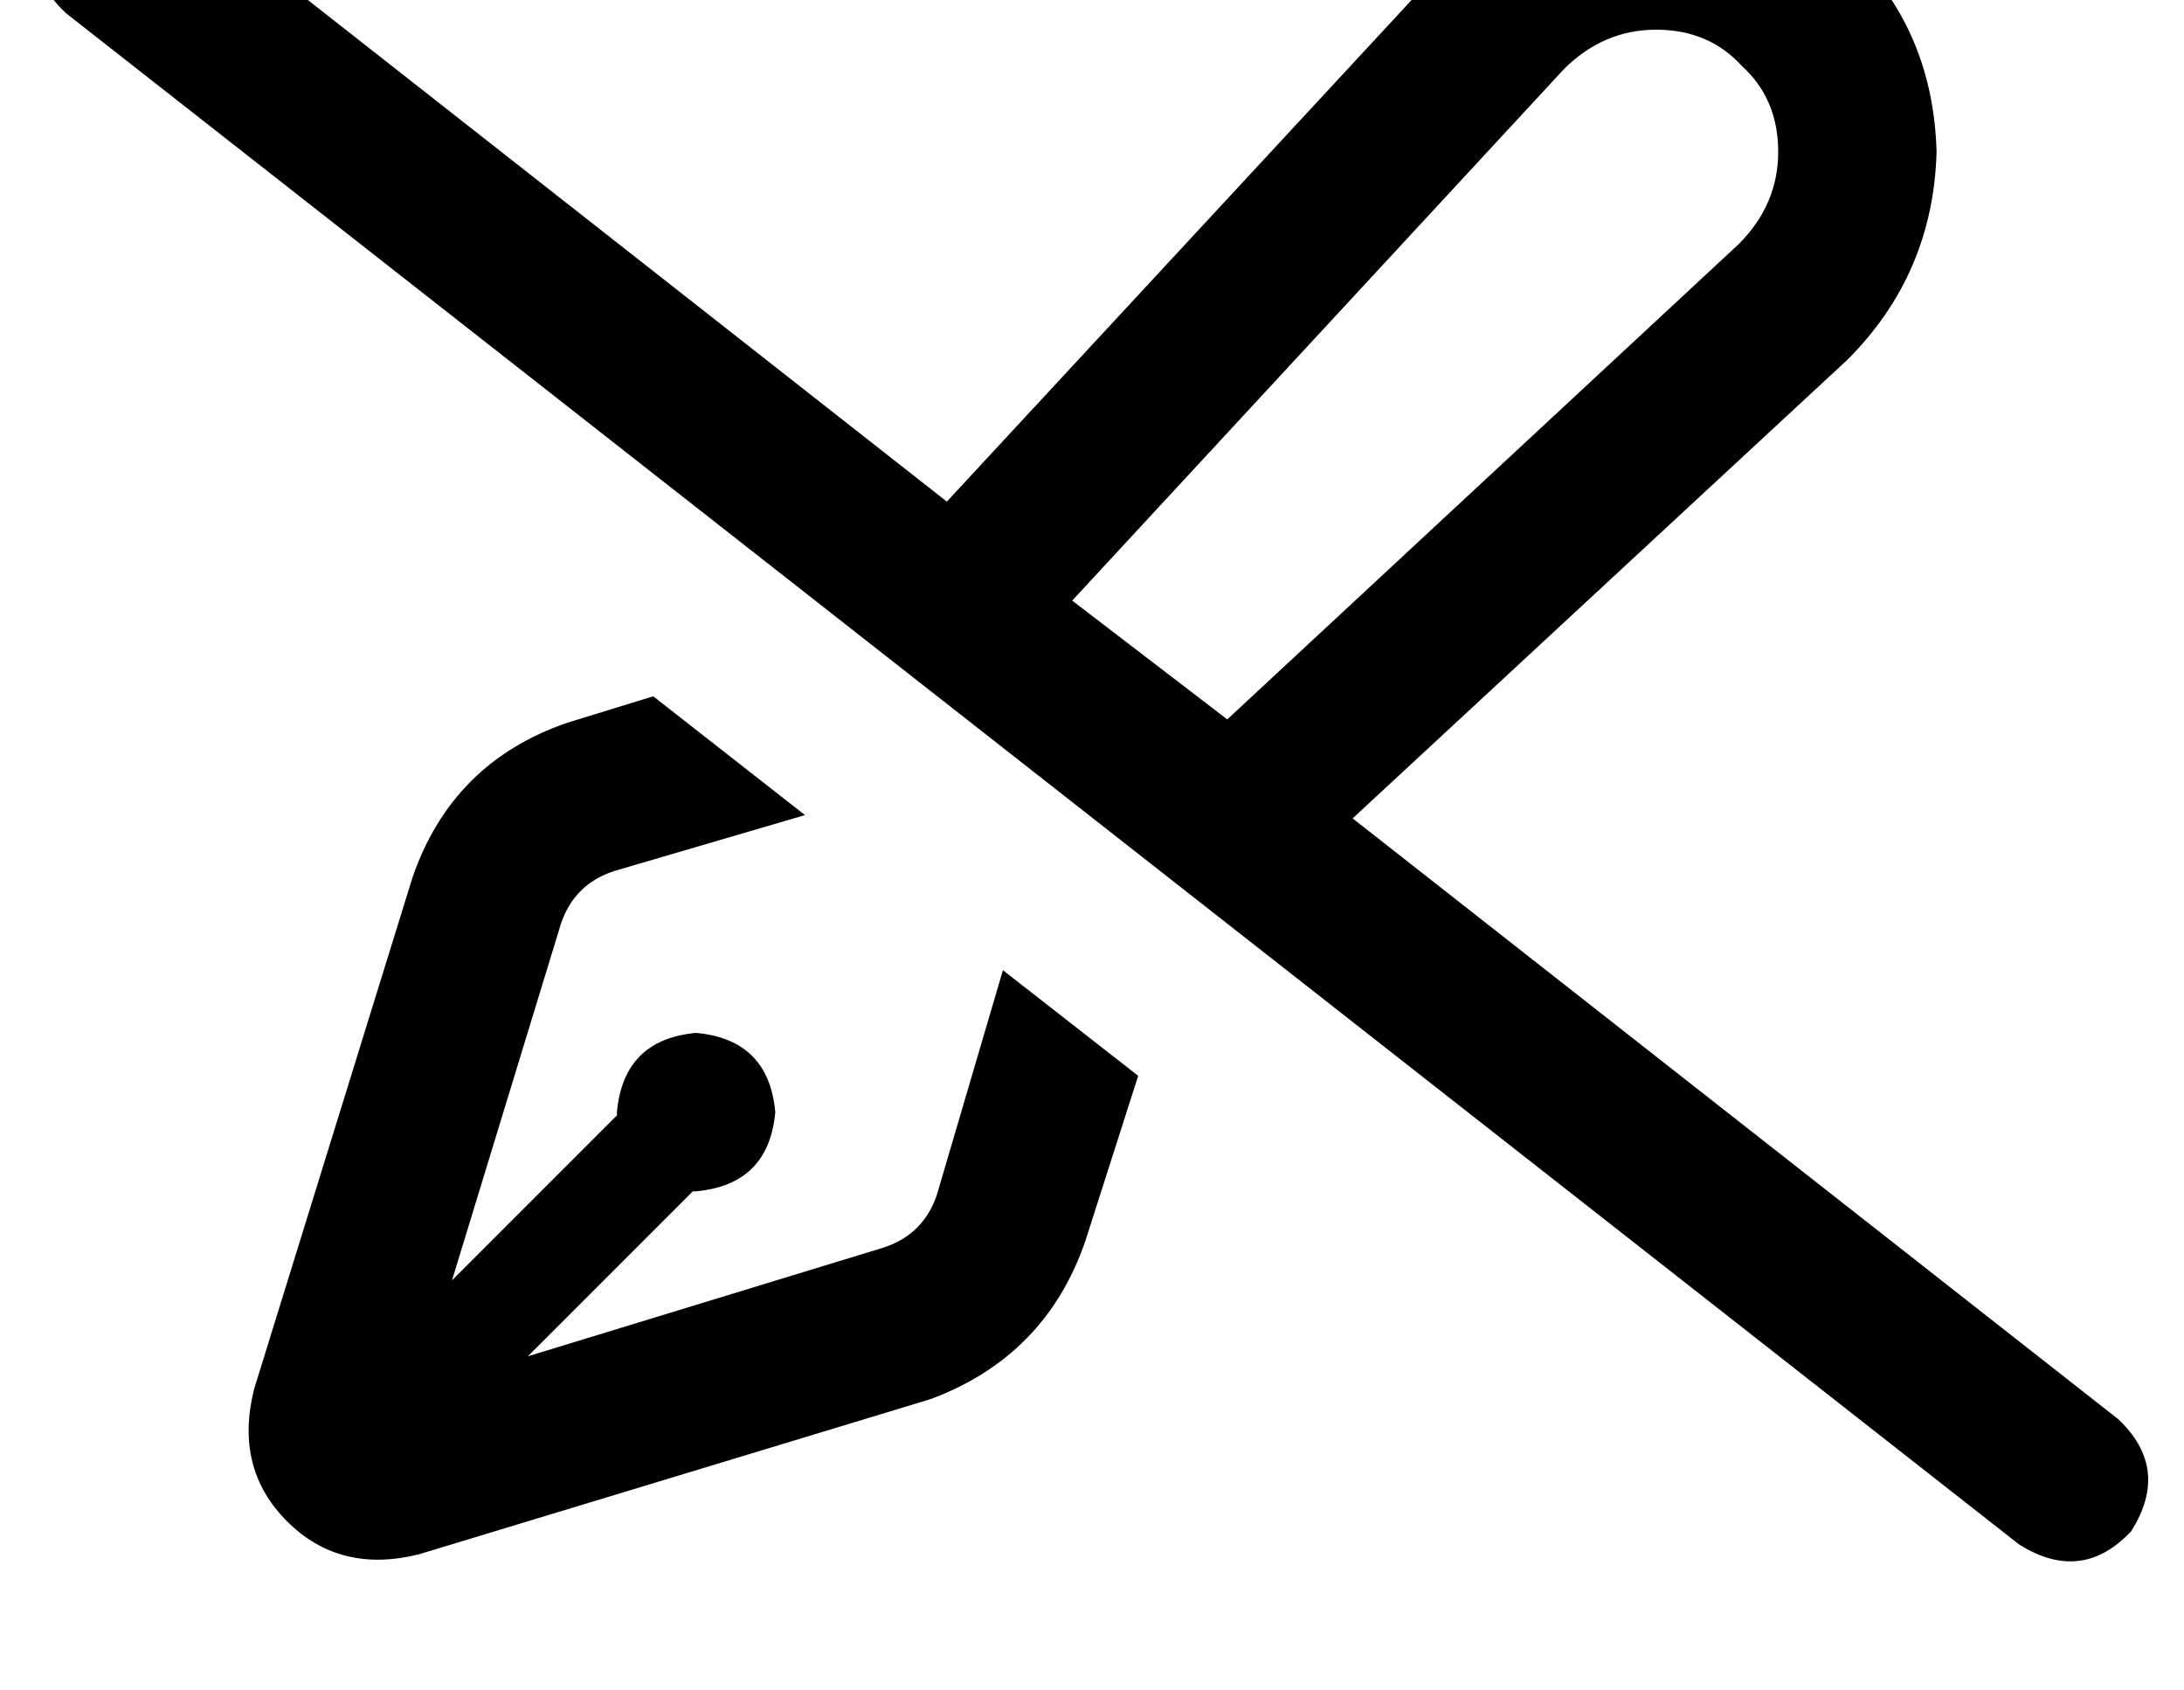 <?xml version="1.0" standalone="no"?>
<!DOCTYPE svg PUBLIC "-//W3C//DTD SVG 1.1//EN" "http://www.w3.org/Graphics/SVG/1.1/DTD/svg11.dtd" >
<svg xmlns="http://www.w3.org/2000/svg" xmlns:xlink="http://www.w3.org/1999/xlink" version="1.1" viewBox="-11 0 662 512">
   <path fill="currentColor"
d="M39 -34q-19 -12 -34 4q-12 19 4 34l592 464v0q19 12 34 -4q12 -19 -4 -34l-232 -182v0l150 -139v0q26 -26 27 -63q-1 -36 -25 -60t-60 -25q-37 1 -63 27l-152 164v0l-237 -186v0zM314 182l149 -161l-149 161l149 -161q12 -12 28 -12t26 11q11 10 11 26t-12 28l-155 144v0
l-47 -36v0zM334 326l-41 -32l41 32l-41 -32l-20 68v0q-4 12 -16 16l-108 33v0l50 -50v0v0h1q22 -2 24 -24q-2 -22 -24 -24q-22 2 -24 24v1v0l-50 50v0l33 -108v0q4 -12 16 -16l58 -17v0l-46 -36v0l-26 8v0q-35 12 -47 47l-48 155v0q-6 24 10 40t40 10l155 -47v0
q35 -13 47 -48l16 -50v0z" />
</svg>

